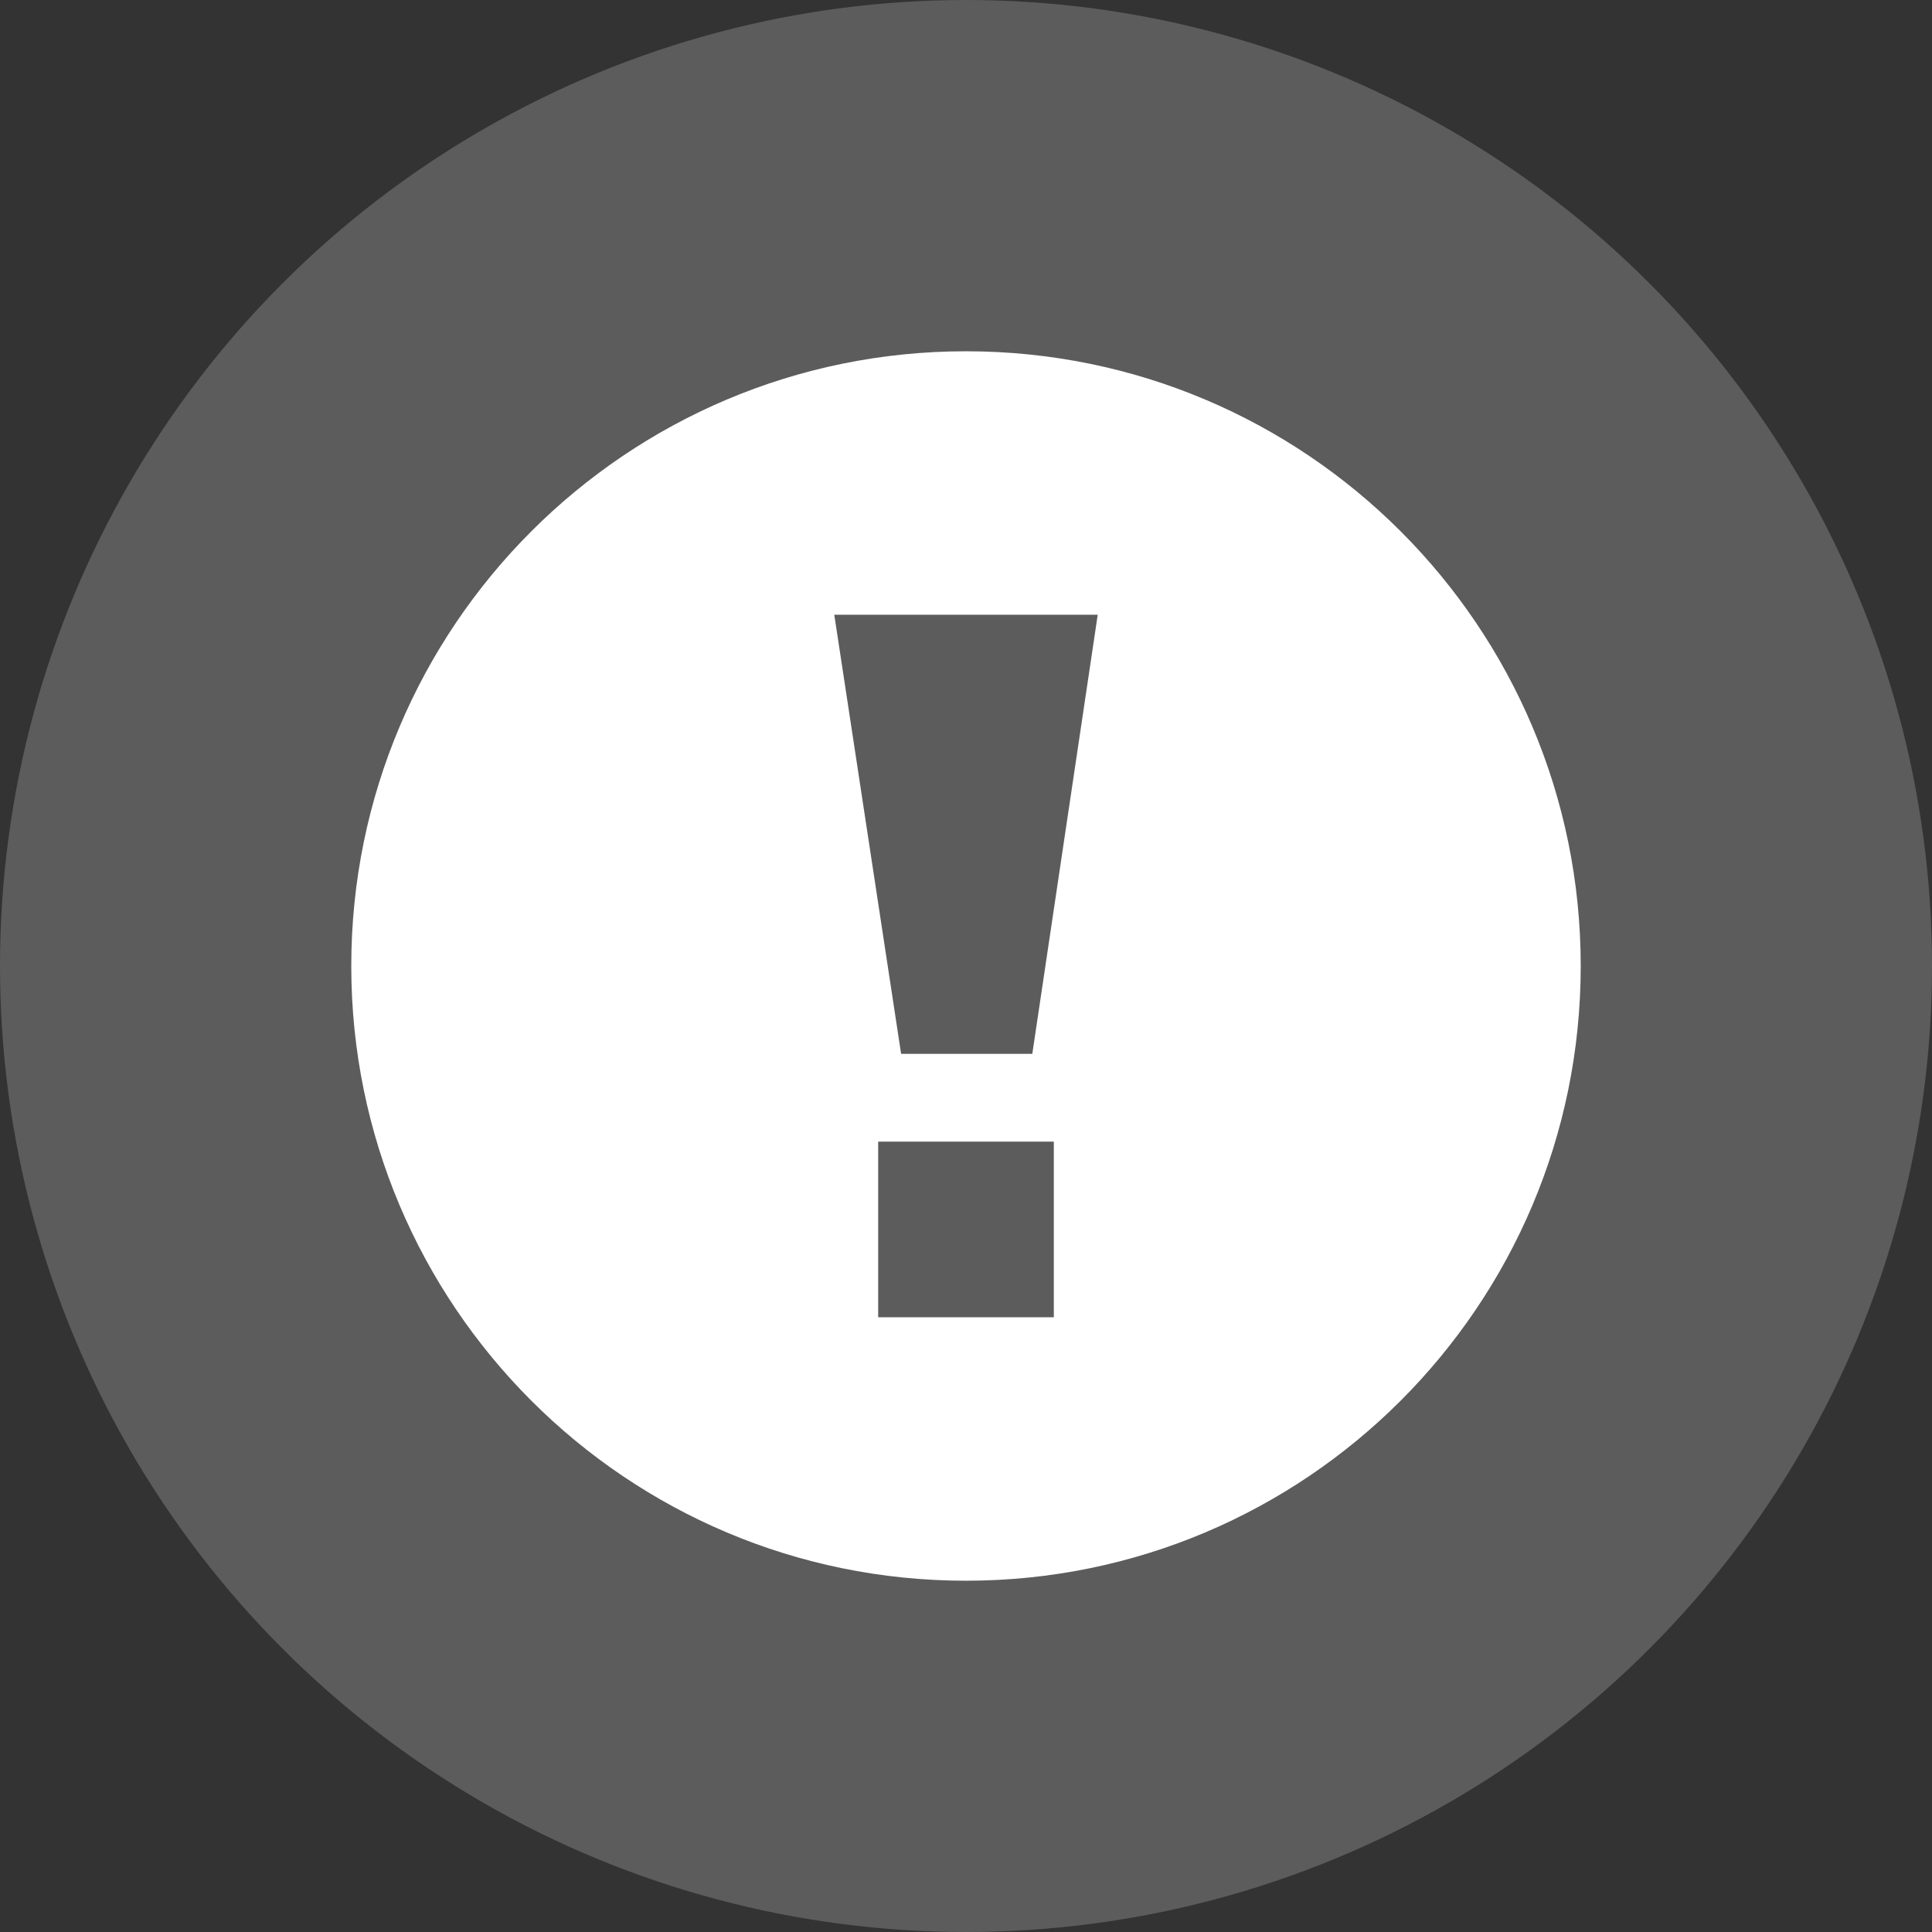 <svg xmlns="http://www.w3.org/2000/svg" width="22" height="22" viewBox="0 0 22 22">
  <rect x="0" y="0" width="22" height="22" fill="#333333" stroke="none"/>
  <g fill="#FFF" fill-rule="evenodd">
    <circle cx="11" cy="11" r="11" opacity=".2"/>
    <path d="M11,18 C7.134,18 4,14.866 4,11 C4,7.134 7.134,4 11,4 C14.866,4 18,7.134 18,11 C18,14.866 14.866,18 11,18 Z M10,13 L10,15 L12,15 L12,13 L10,13 Z M10.261,12 L11.755,12 L12.5,7 L9.5,7 L10.261,12 Z"/>
  </g>
</svg>
